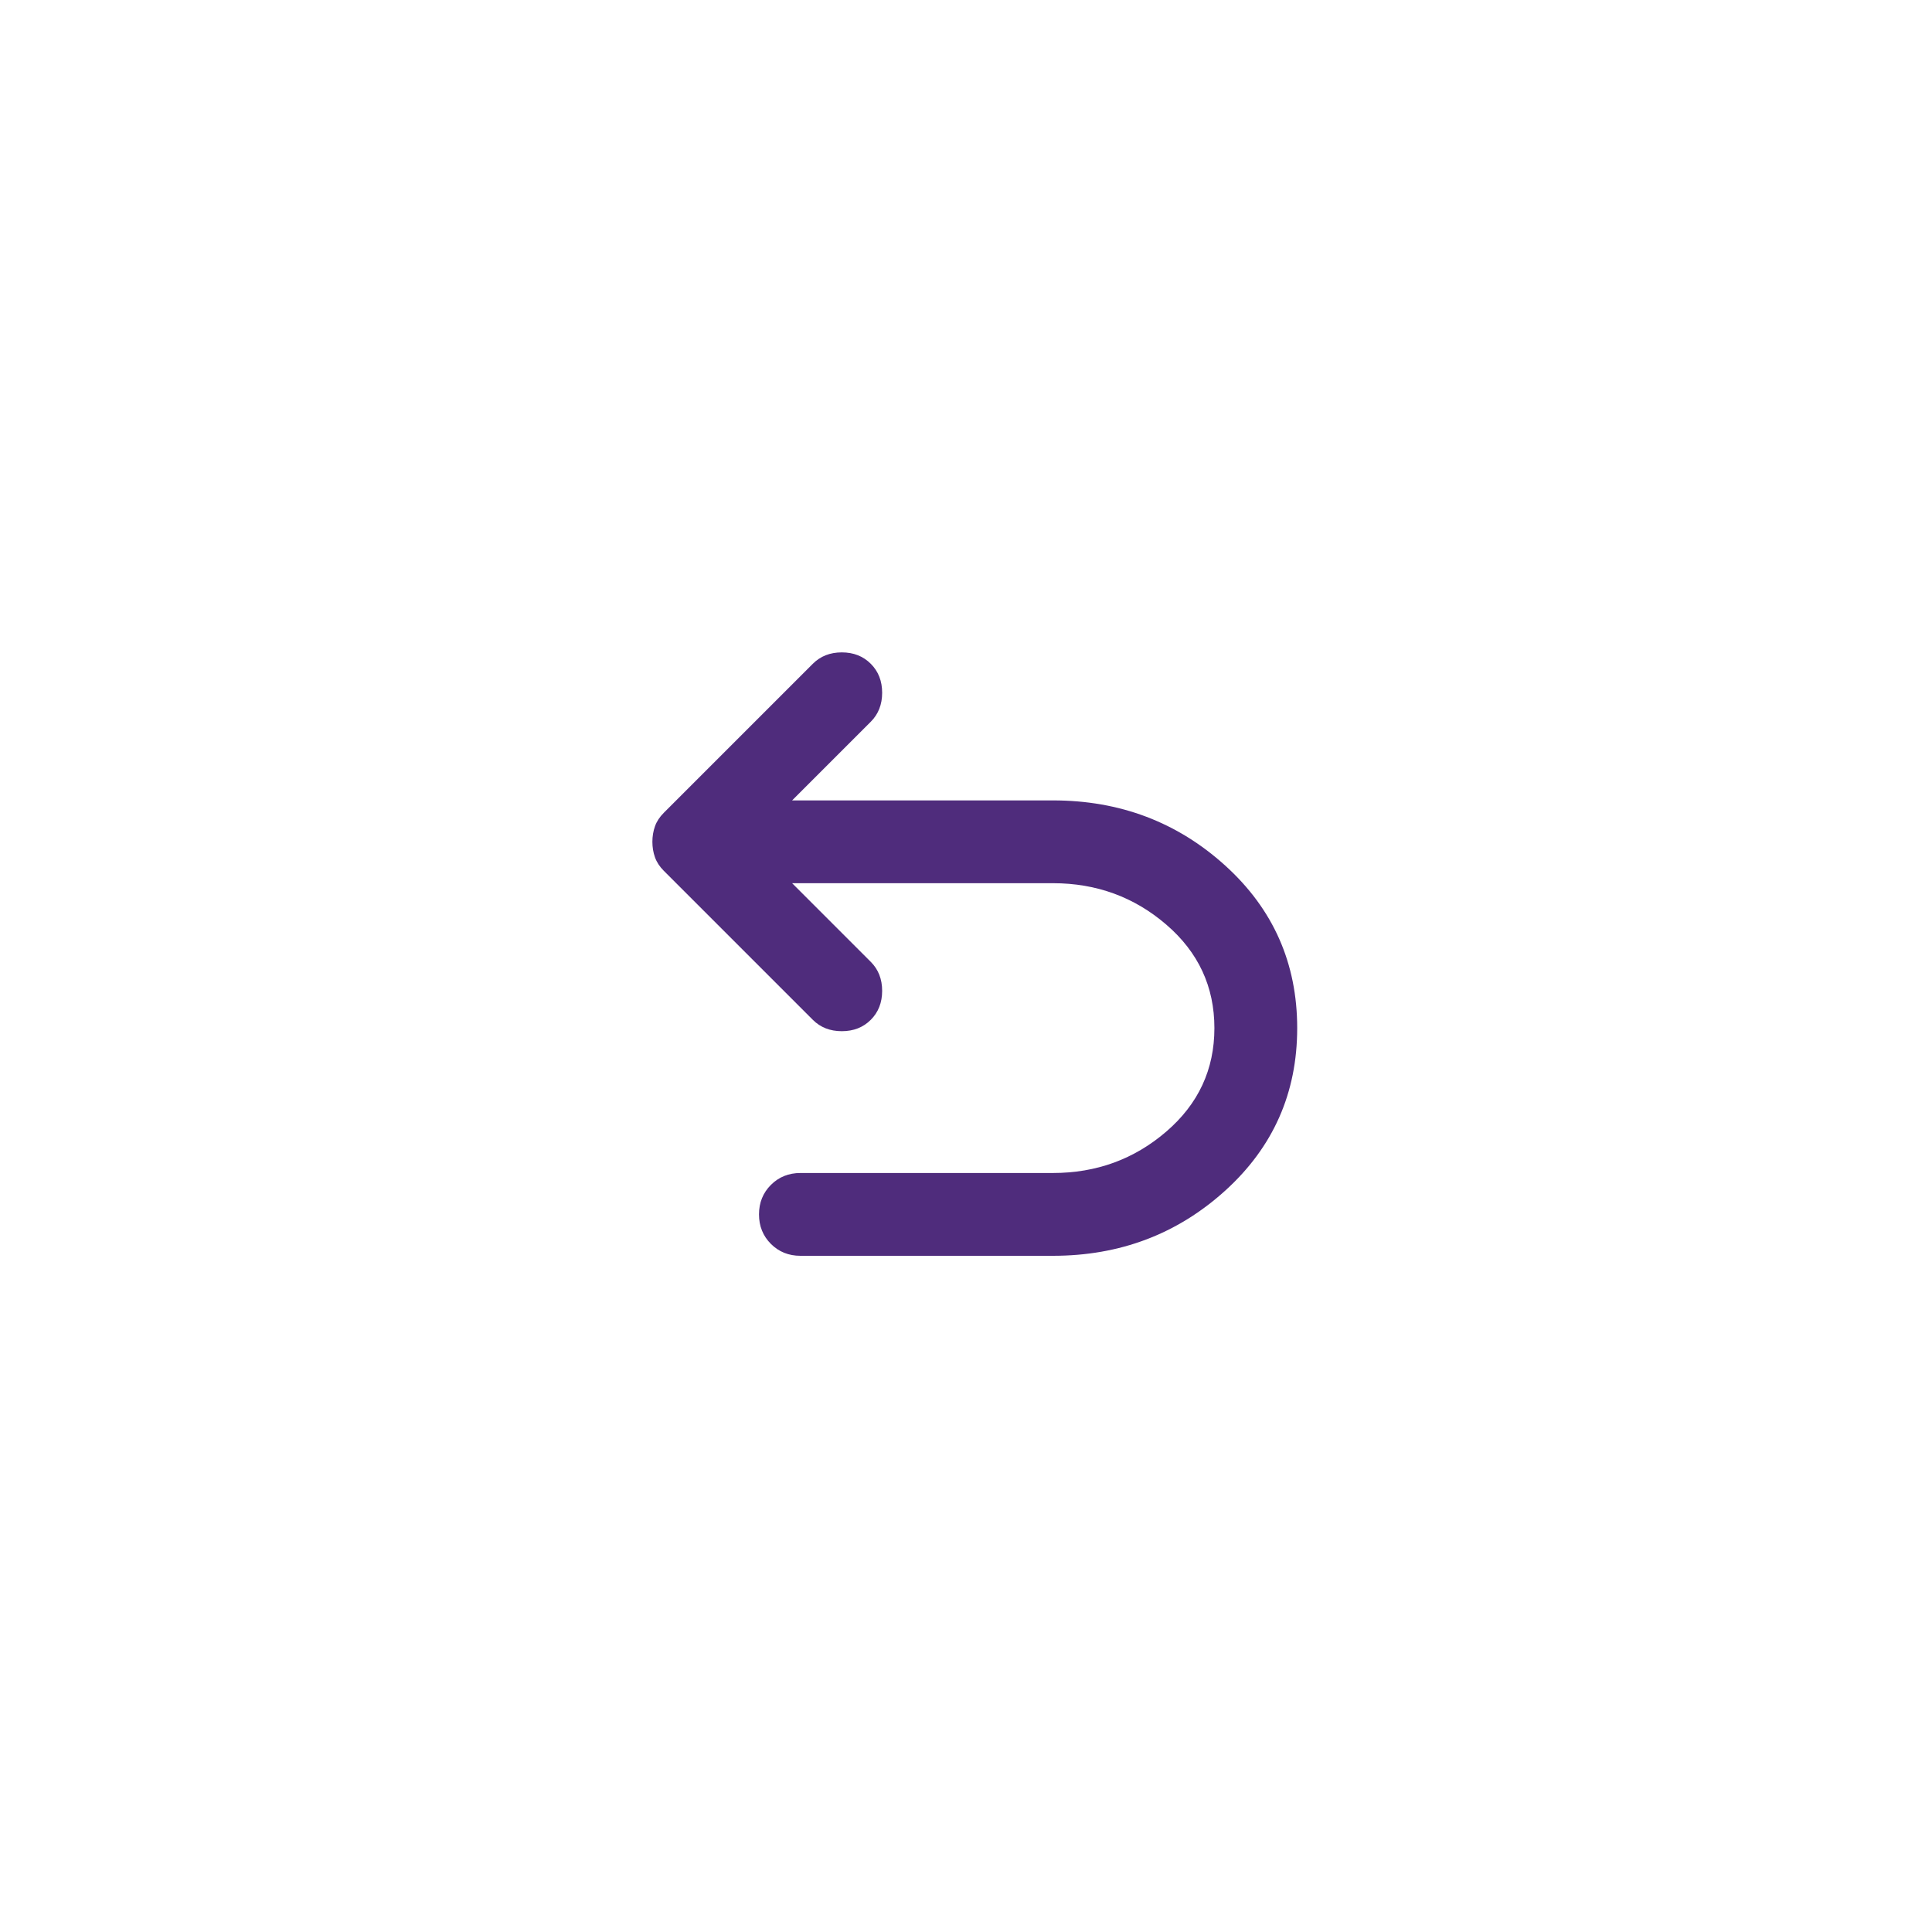<svg width="70" height="70" viewBox="0 0 70 70" fill="none" xmlns="http://www.w3.org/2000/svg">
  <path
    d="M29 45.5C28.575 45.5 28.219 45.356 27.931 45.069C27.644 44.781 27.5 44.425 27.5 44C27.5 43.575 27.644 43.219 27.931 42.931C28.219 42.644 28.575 42.5 29 42.5H38.15C39.725 42.5 41.094 42 42.256 41C43.419 40 44 38.75 44 37.25C44 35.75 43.419 34.5 42.256 33.5C41.094 32.5 39.725 32 38.15 32H28.7L31.55 34.85C31.825 35.125 31.962 35.475 31.962 35.9C31.962 36.325 31.825 36.675 31.55 36.95C31.275 37.225 30.925 37.362 30.5 37.362C30.075 37.362 29.725 37.225 29.45 36.95L24.05 31.55C23.9 31.4 23.794 31.238 23.731 31.062C23.669 30.887 23.637 30.7 23.637 30.5C23.637 30.3 23.669 30.113 23.731 29.938C23.794 29.762 23.9 29.6 24.05 29.45L29.45 24.05C29.725 23.775 30.075 23.637 30.5 23.637C30.925 23.637 31.275 23.775 31.55 24.05C31.825 24.325 31.962 24.675 31.962 25.1C31.962 25.525 31.825 25.875 31.55 26.15L28.7 29H38.15C40.575 29 42.656 29.788 44.394 31.363C46.131 32.938 47 34.9 47 37.25C47 39.6 46.131 41.562 44.394 43.137C42.656 44.712 40.575 45.5 38.15 45.5H29Z"
    fill="#4F2C7C"/>
</svg>
